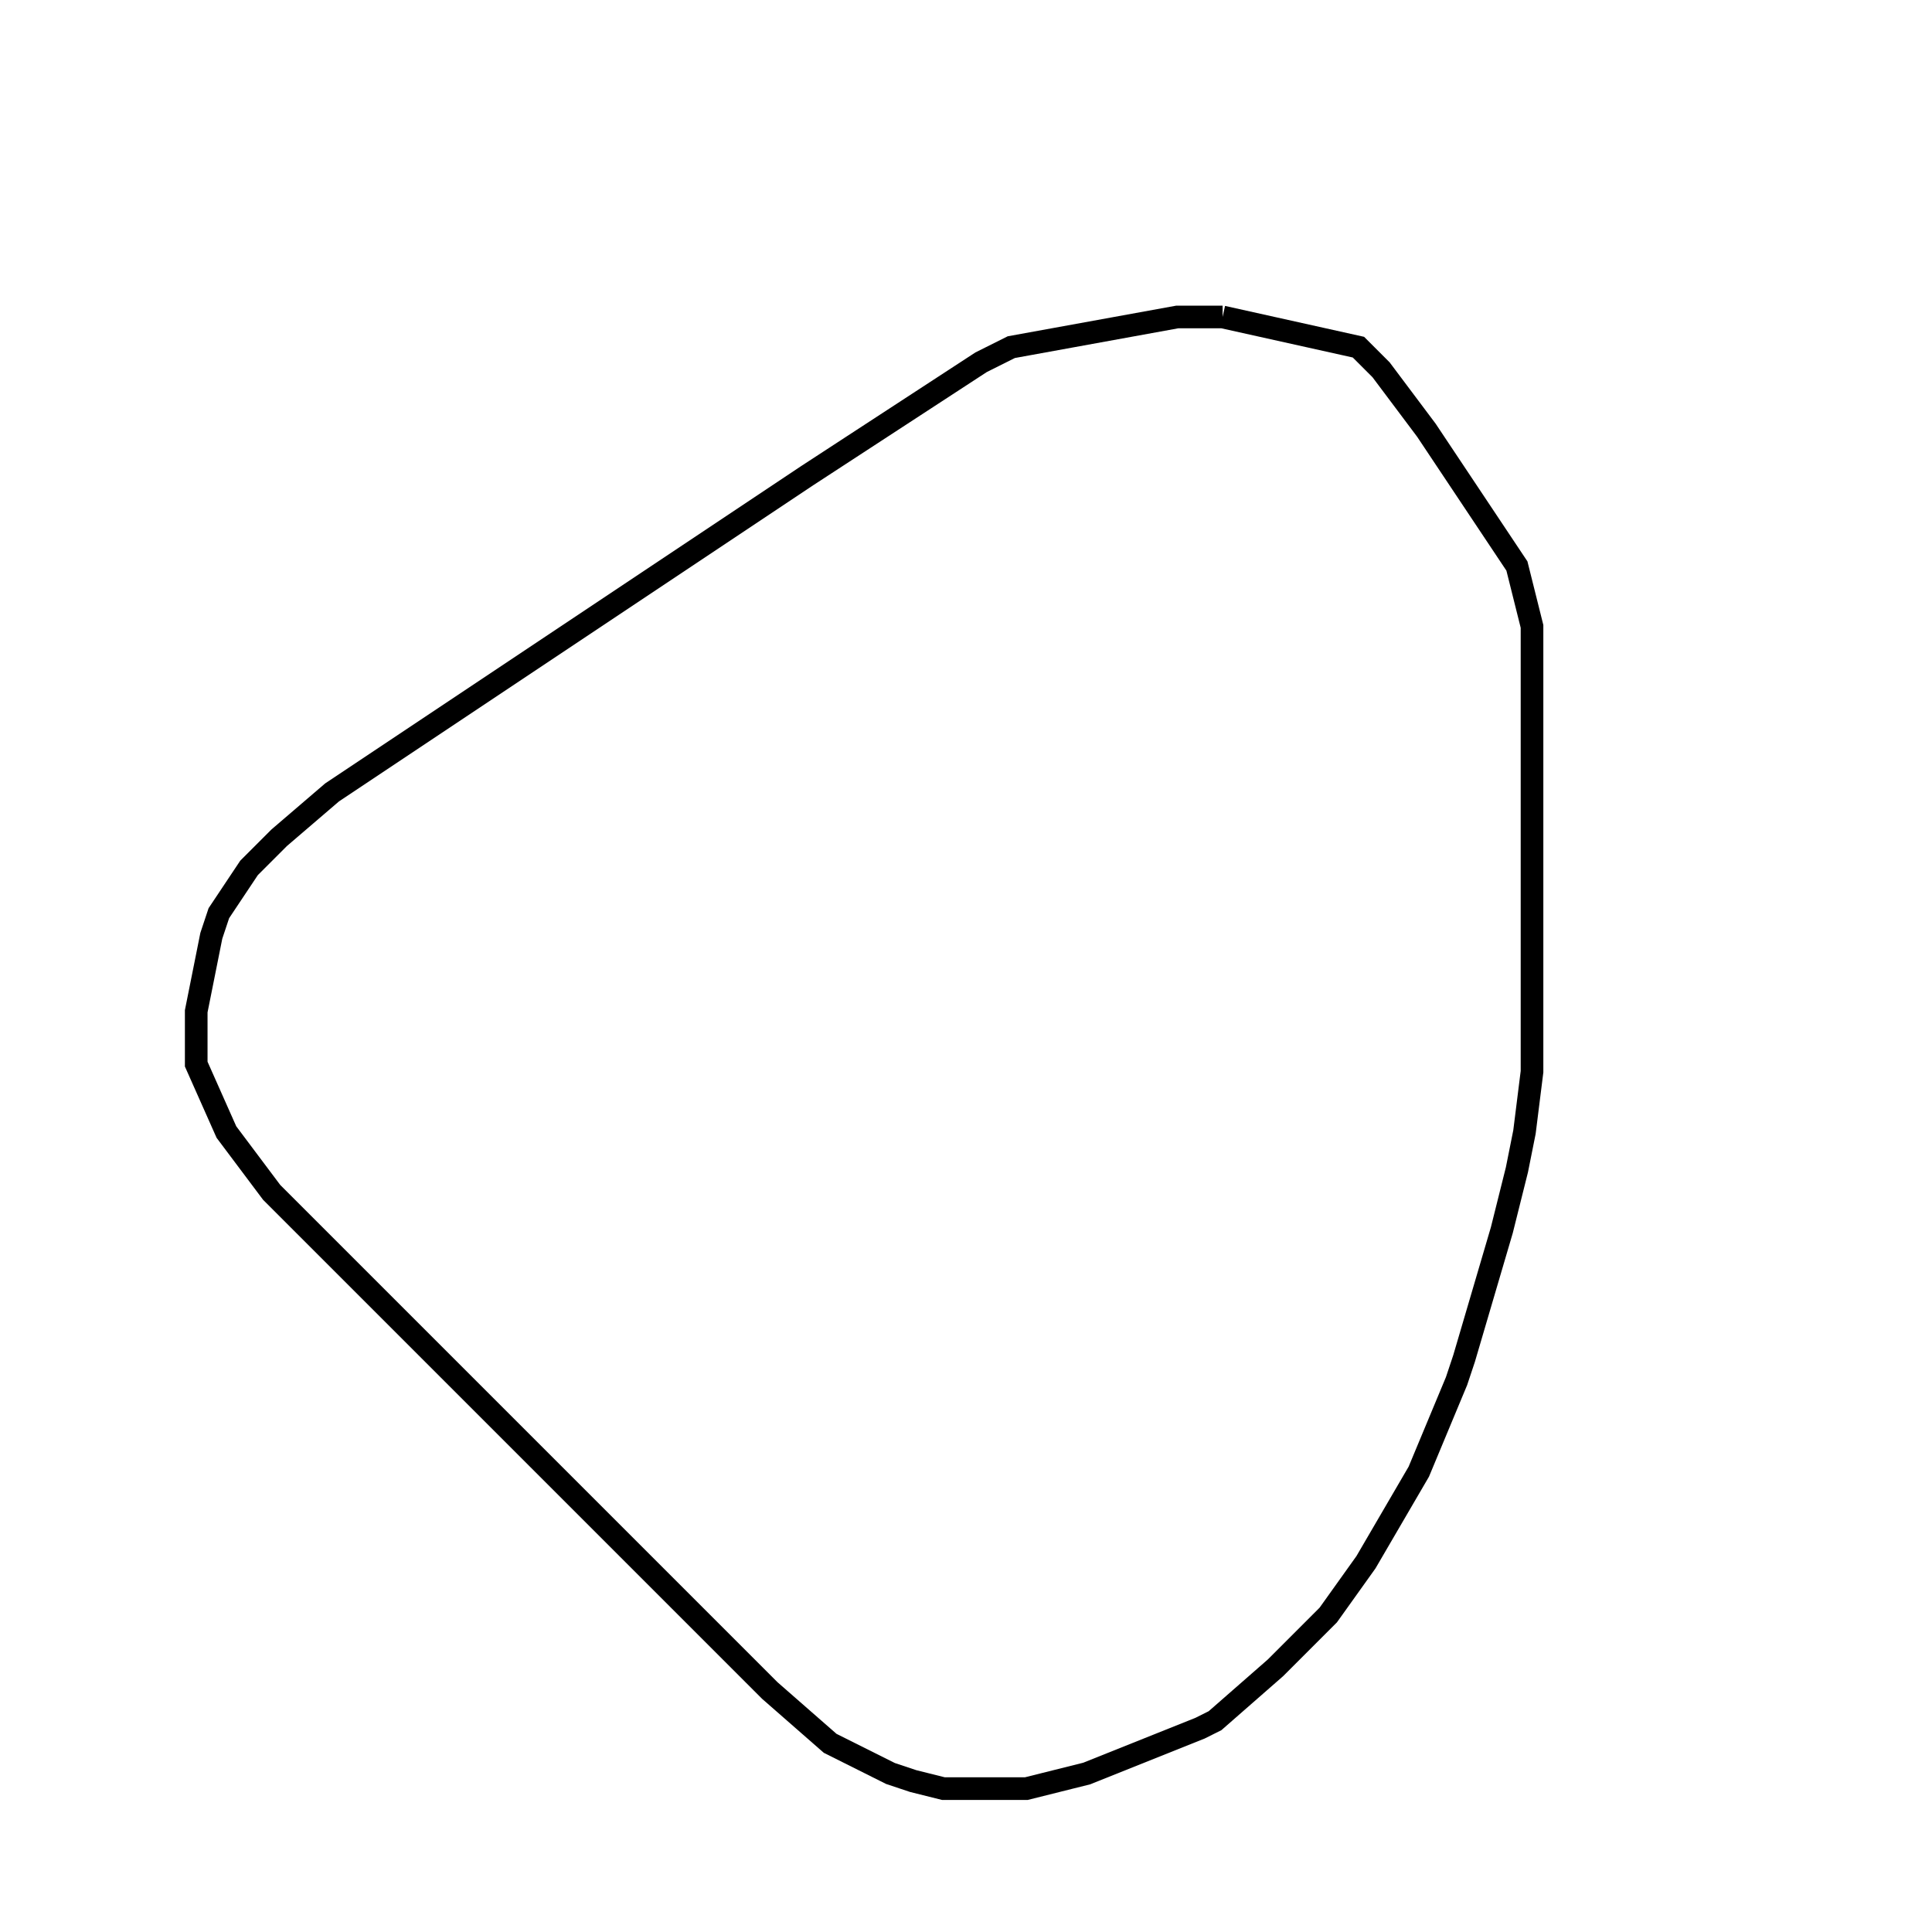<svg width="256" height="256" xmlns="http://www.w3.org/2000/svg" fill-opacity="0" stroke="black" stroke-width="3" ><path d="M162 42 180 46 183 49 189 57 201 75 203 83 203 142 202 150 201 155 199 163 194 180 193 183 188 195 181 207 176 214 169 221 161 228 159 229 144 235 136 237 125 237 121 236 118 235 110 231 102 224 36 158 30 150 26 141 26 134 28 124 29 121 33 115 37 111 44 105 107 63 130 48 134 46 156 42 162 42 "/></svg>